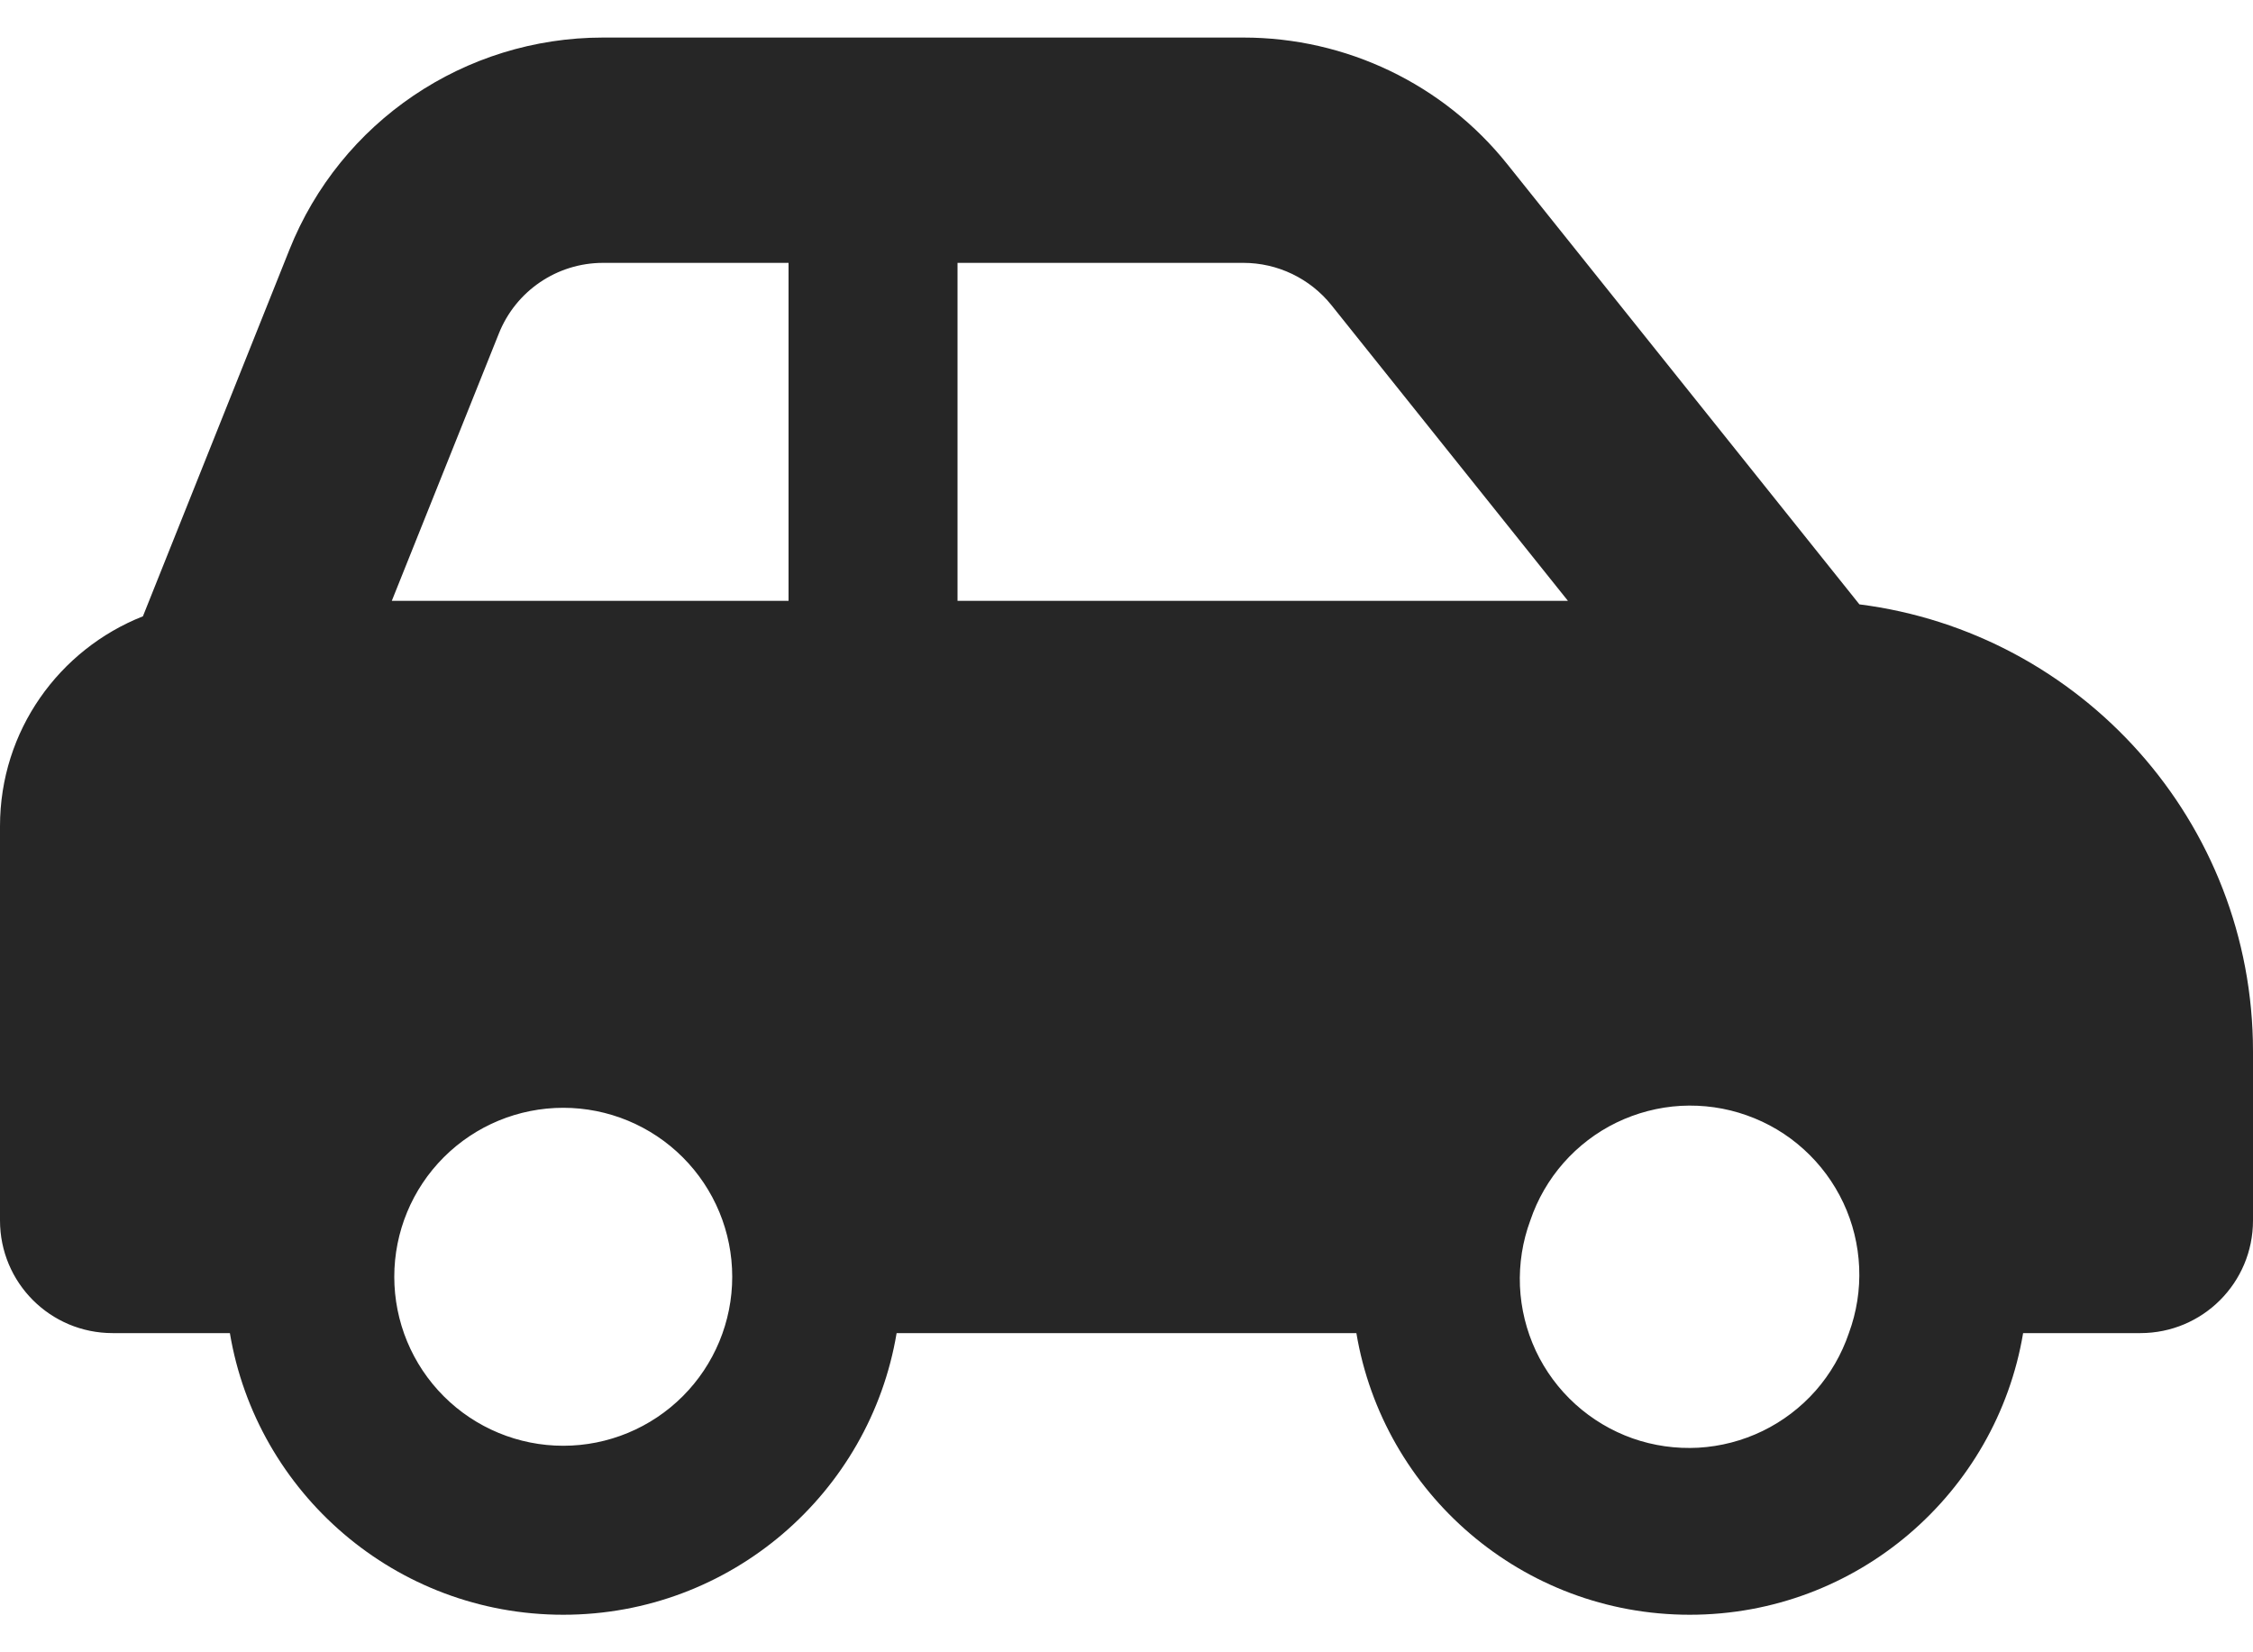 <svg width="30" height="22" viewBox="0 0 30 22" fill="none" xmlns="http://www.w3.org/2000/svg">
<path d="M8.03 3.5H10.5V8H5.217L6.642 4.442C6.867 3.875 7.416 3.5 8.03 3.5ZM12.75 8V3.5H16.556C17.011 3.5 17.442 3.706 17.728 4.062L20.878 8H12.75ZM24.759 8.047L20.072 2.188C19.219 1.119 17.925 0.5 16.556 0.5H8.03C6.188 0.5 4.533 1.62 3.853 3.327L1.903 8.206C0.787 8.647 0 9.73 0 11V16.25C0 17.08 0.67 17.75 1.5 17.75H3.061C3.417 19.878 5.269 21.5 7.5 21.5C9.731 21.5 11.583 19.878 11.939 17.75H18.061C18.417 19.878 20.269 21.5 22.5 21.5C24.731 21.5 26.583 19.878 26.939 17.75H28.5C29.33 17.75 30 17.08 30 16.25V14C30 10.944 27.712 8.422 24.759 8.047ZM20.377 16.25C20.472 15.968 20.623 15.707 20.82 15.483C21.017 15.26 21.256 15.077 21.524 14.947C21.793 14.817 22.084 14.741 22.381 14.724C22.679 14.708 22.977 14.75 23.258 14.85C23.539 14.949 23.798 15.103 24.018 15.303C24.239 15.503 24.418 15.745 24.545 16.015C24.672 16.285 24.743 16.577 24.756 16.875C24.769 17.173 24.722 17.47 24.619 17.75C24.523 18.032 24.373 18.293 24.176 18.517C23.979 18.74 23.739 18.923 23.471 19.053C23.203 19.183 22.912 19.259 22.614 19.276C22.316 19.292 22.018 19.25 21.737 19.151C21.456 19.051 21.198 18.897 20.977 18.697C20.756 18.497 20.577 18.255 20.45 17.985C20.324 17.715 20.252 17.423 20.239 17.125C20.227 16.827 20.273 16.53 20.377 16.25ZM7.5 14.75C8.097 14.75 8.669 14.987 9.091 15.409C9.513 15.831 9.75 16.403 9.75 17C9.75 17.597 9.513 18.169 9.091 18.591C8.669 19.013 8.097 19.25 7.5 19.25C6.903 19.25 6.331 19.013 5.909 18.591C5.487 18.169 5.25 17.597 5.25 17C5.25 16.403 5.487 15.831 5.909 15.409C6.331 14.987 6.903 14.75 7.5 14.75Z" fill="#262626"/>
</svg>

